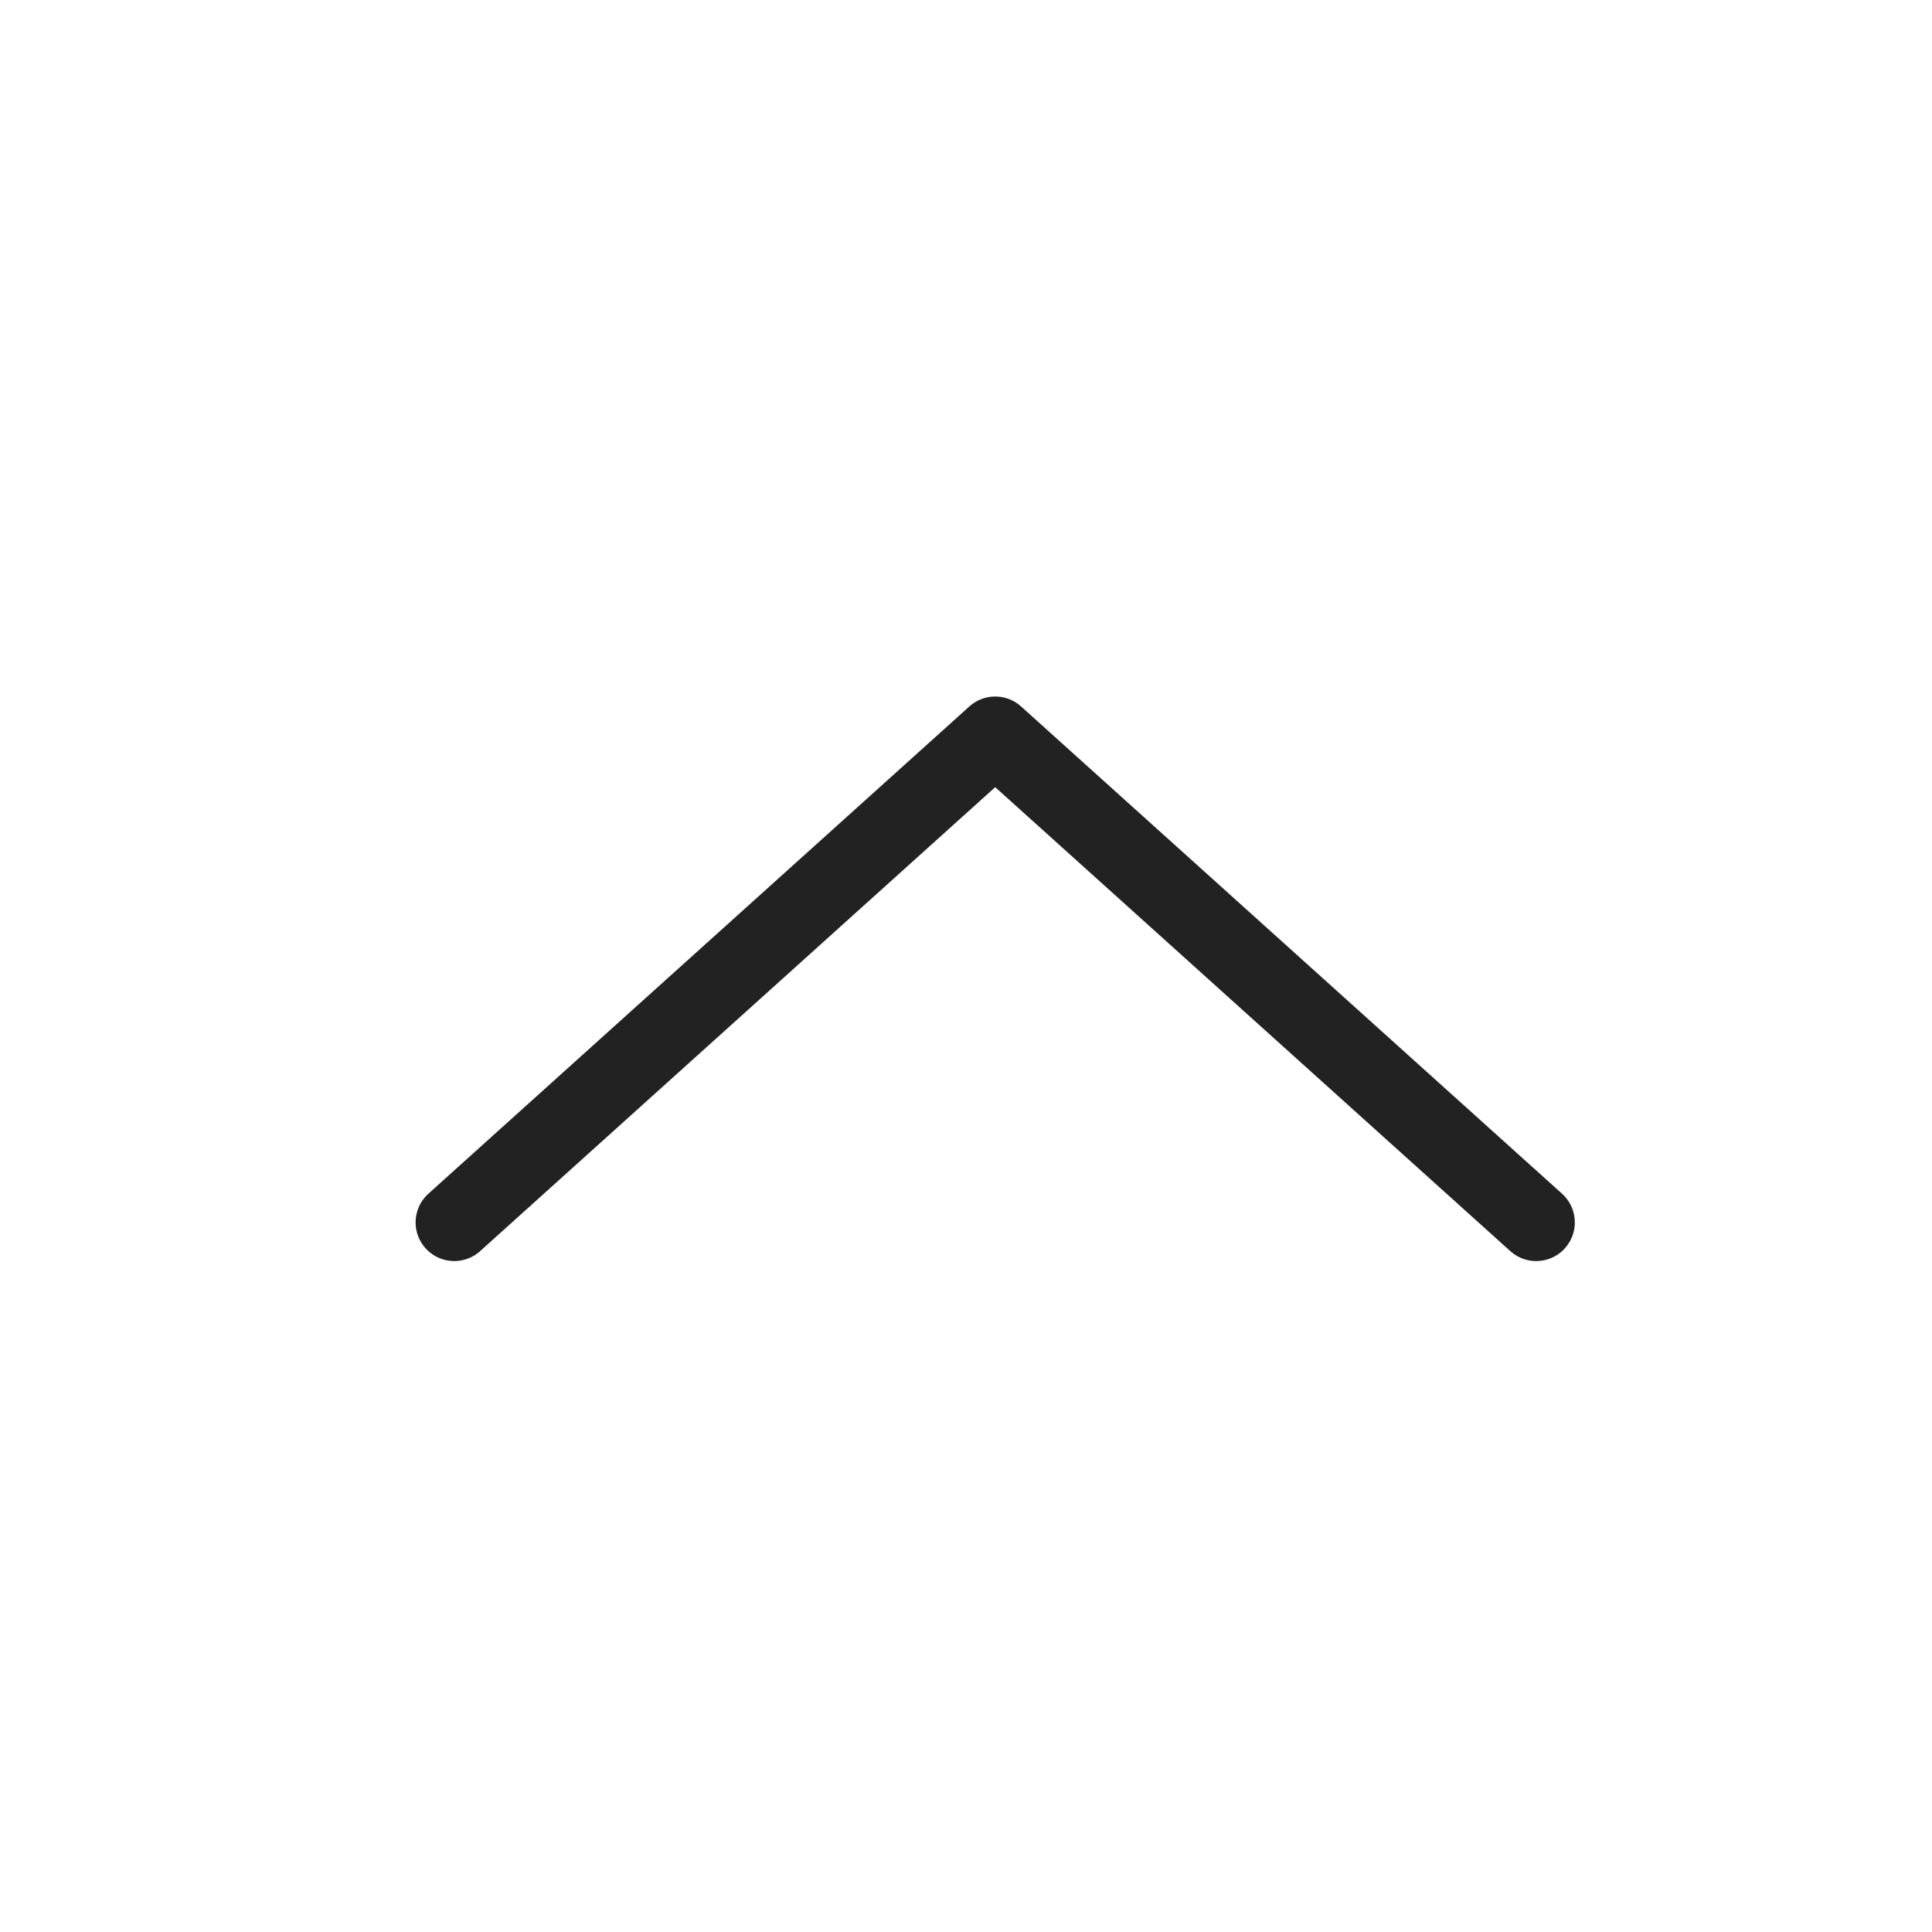 <svg width="25" height="25" viewBox="0 0 25 25" fill="none" xmlns="http://www.w3.org/2000/svg">
<path d="M19.878 15.818L12.878 9.513L5.878 15.818" stroke="#222222" stroke-linecap="round" stroke-linejoin="round"/>
</svg>
